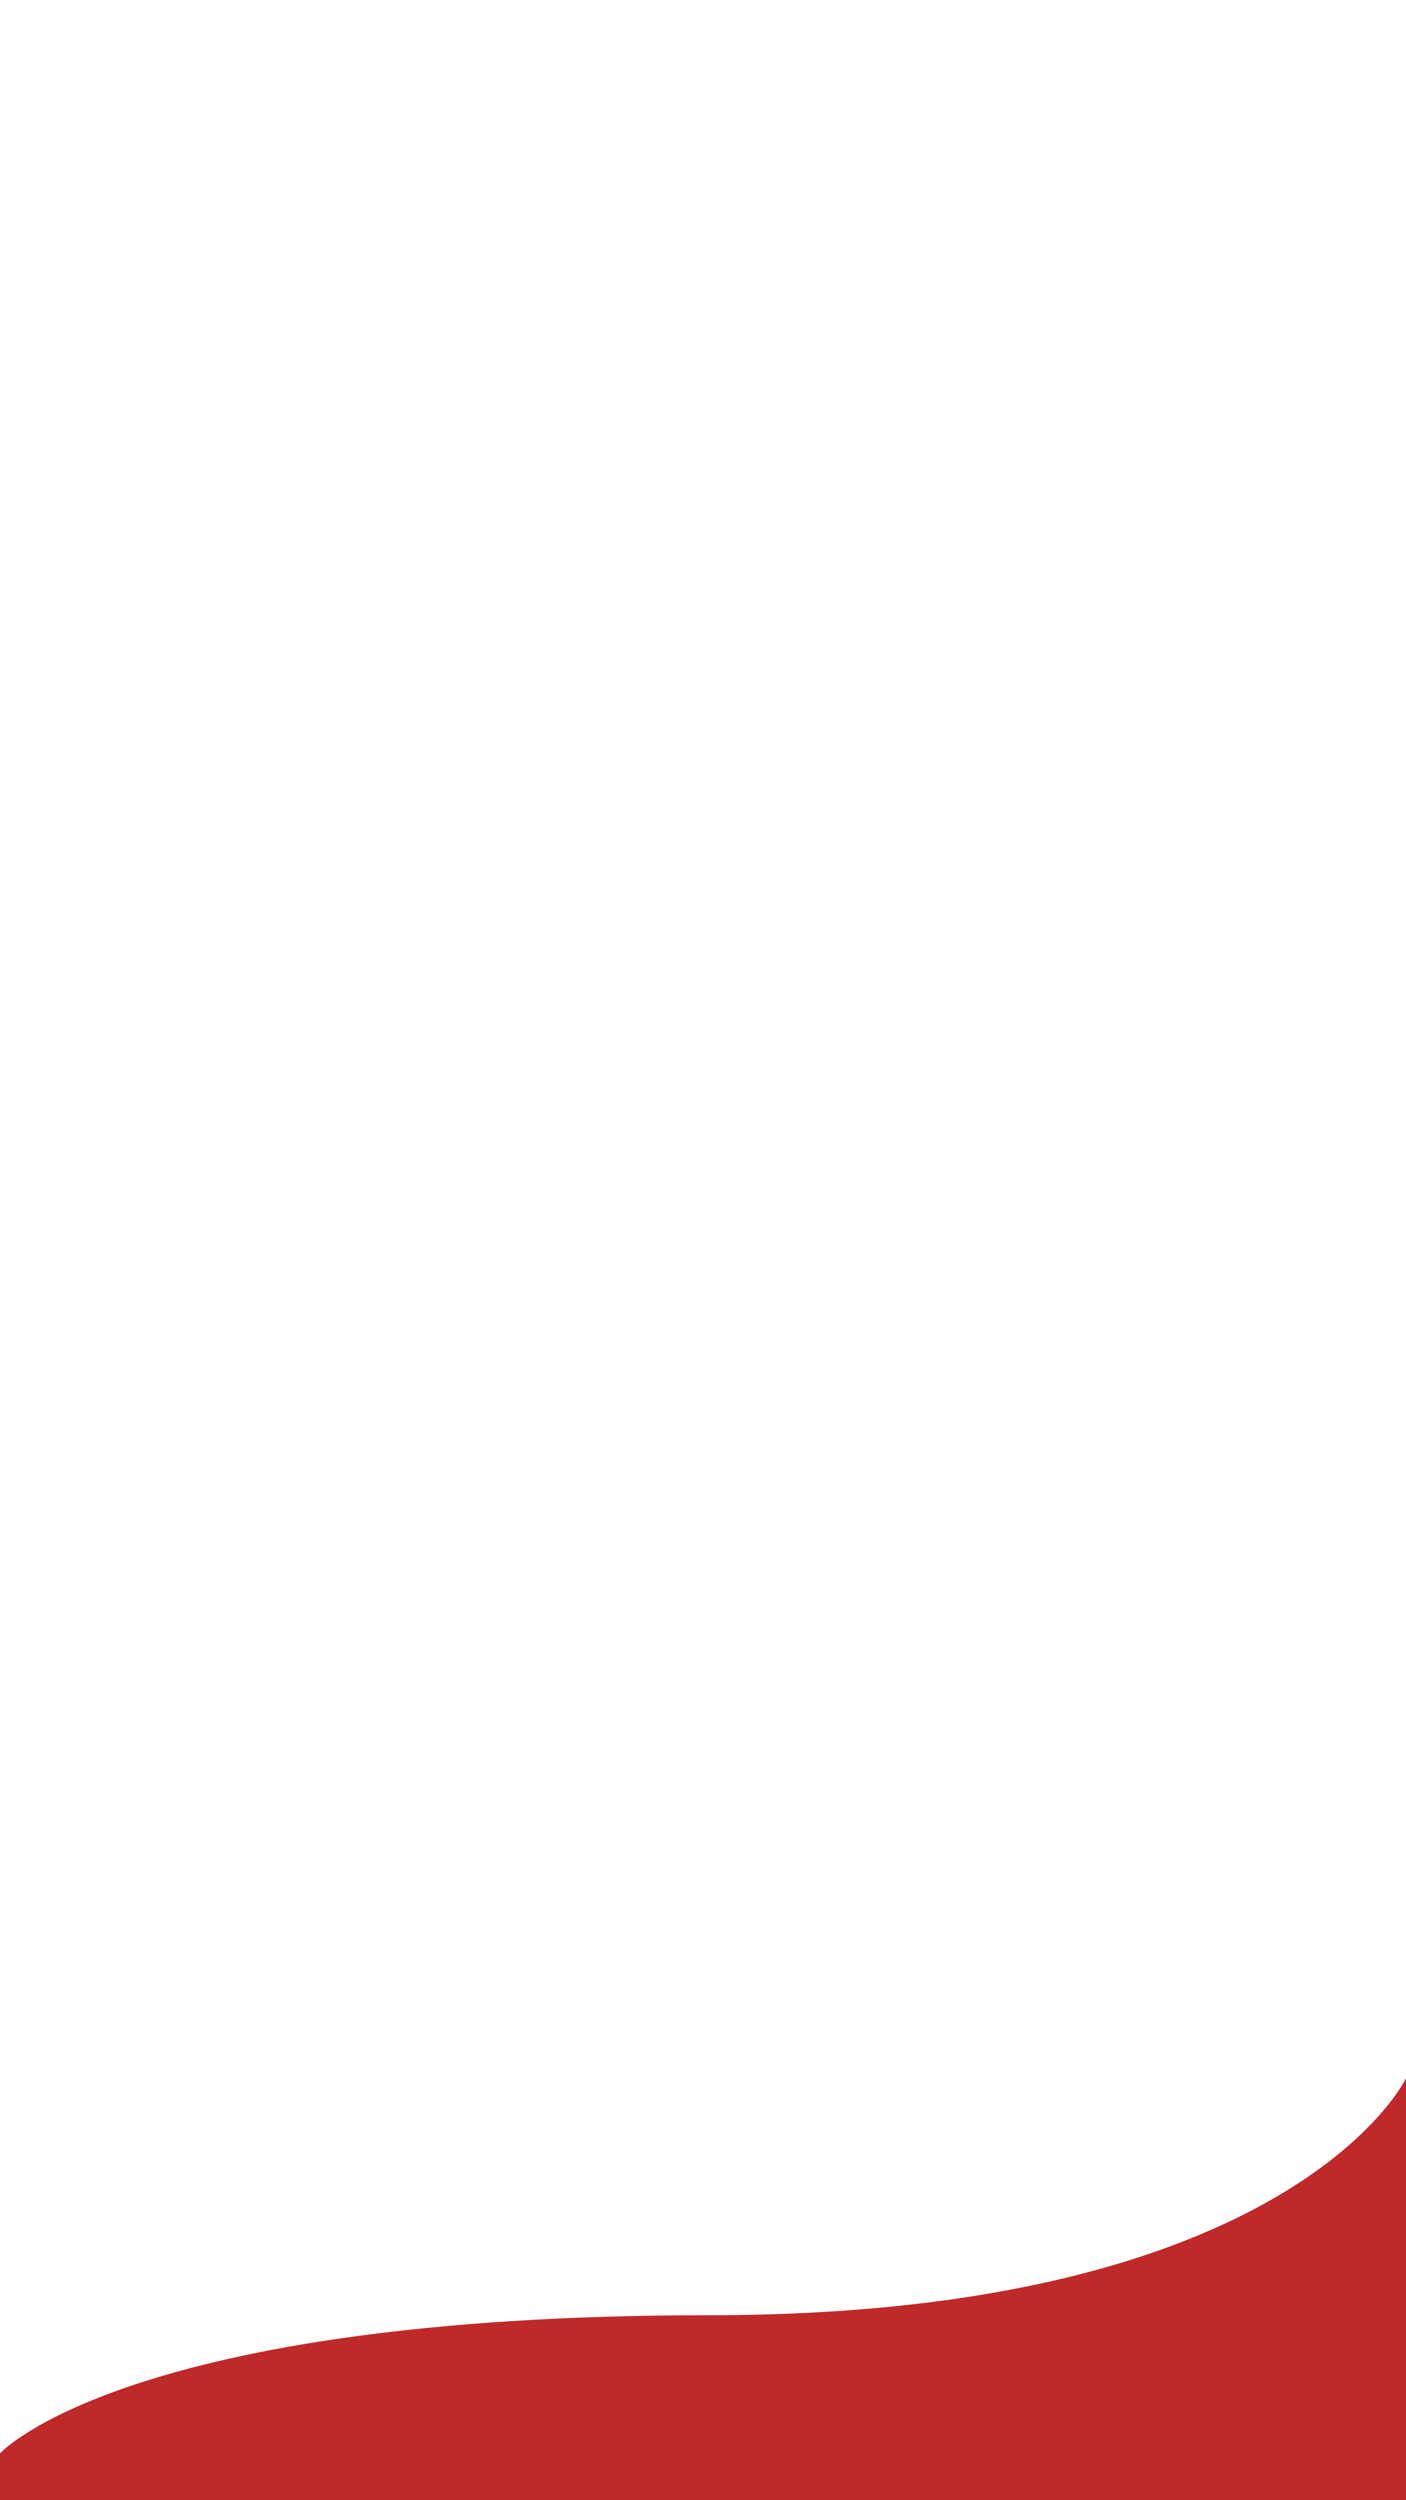 <svg width="360" height="640" viewBox="0 0 360 640" fill="none" xmlns="http://www.w3.org/2000/svg">
<path d="M0 -19H371V670H0V-19Z" fill="white"/>
<path d="M0 628C0 628 32 592.639 181.5 592.639C331 592.639 360 532 360 532V640H0V628Z" fill="#BF2929"/>
</svg>
